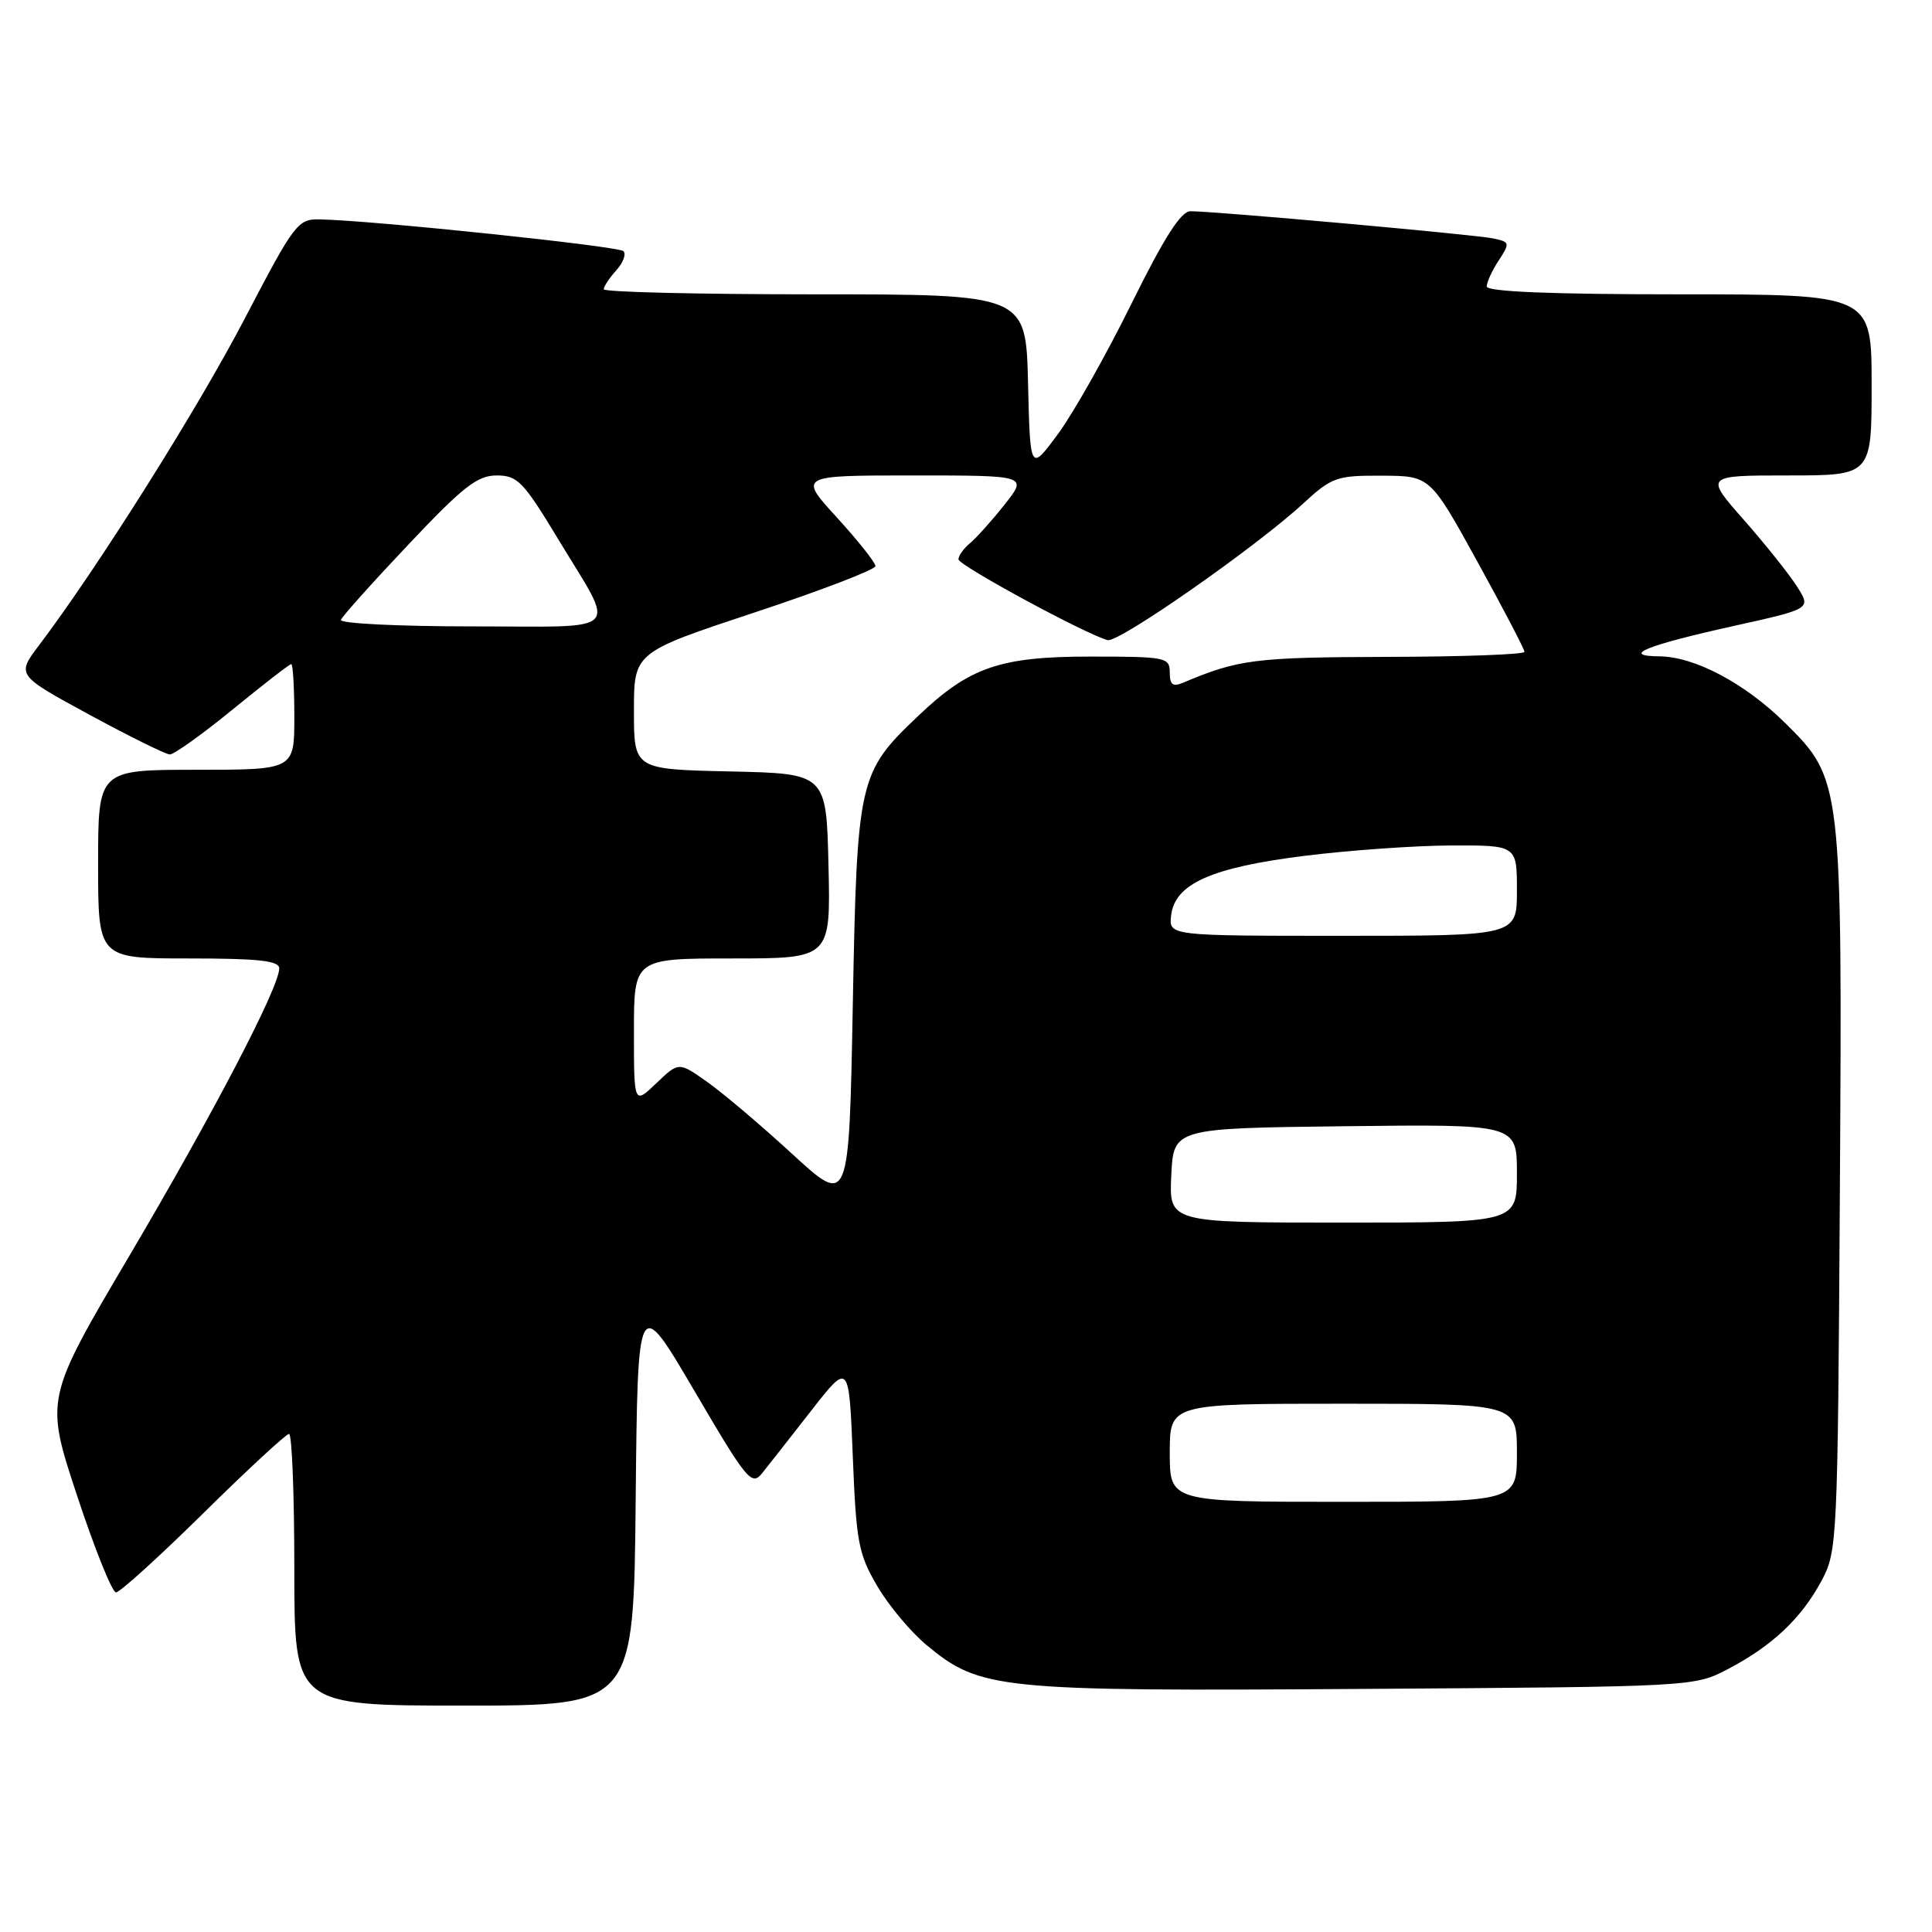 <?xml version="1.0" encoding="UTF-8" standalone="no"?>
<!DOCTYPE svg PUBLIC "-//W3C//DTD SVG 1.1//EN" "http://www.w3.org/Graphics/SVG/1.1/DTD/svg11.dtd" >
<svg xmlns="http://www.w3.org/2000/svg" xmlns:xlink="http://www.w3.org/1999/xlink" version="1.1" viewBox="0 0 256 256">
 <g >
 <path fill="currentColor"
d=" M 84.23 198.75 C 84.50 171.50 84.50 171.50 92.00 184.28 C 99.00 196.22 99.60 196.94 101.00 195.19 C 101.83 194.16 104.75 190.43 107.50 186.91 C 112.50 180.50 112.50 180.50 113.00 193.00 C 113.45 204.35 113.75 205.93 116.25 210.18 C 117.76 212.75 120.69 216.25 122.75 217.96 C 129.90 223.89 132.11 224.11 180.64 223.79 C 224.50 223.50 224.50 223.50 229.00 221.14 C 234.83 218.08 238.66 214.47 241.34 209.50 C 243.45 205.59 243.51 204.48 243.79 158.13 C 244.12 103.55 244.08 103.24 236.53 95.79 C 231.20 90.53 224.55 87.01 219.89 86.97 C 214.67 86.92 218.07 85.53 229.74 82.94 C 239.99 80.67 239.99 80.67 238.13 77.74 C 237.11 76.13 233.94 72.15 231.08 68.90 C 225.88 63.00 225.88 63.00 236.94 63.00 C 248.00 63.00 248.00 63.00 248.00 51.00 C 248.00 39.00 248.00 39.00 222.50 39.00 C 205.59 39.00 197.00 38.65 197.00 37.96 C 197.00 37.40 197.71 35.84 198.59 34.51 C 200.10 32.19 200.07 32.06 197.84 31.59 C 195.39 31.08 160.79 27.97 157.73 27.99 C 156.47 28.00 154.24 31.51 149.92 40.25 C 146.60 46.99 142.22 54.75 140.19 57.50 C 136.50 62.50 136.50 62.50 136.22 50.75 C 135.94 39.00 135.94 39.00 107.97 39.00 C 92.59 39.00 80.00 38.70 80.00 38.33 C 80.00 37.96 80.75 36.83 81.66 35.82 C 82.57 34.81 83.00 33.67 82.61 33.28 C 81.96 32.62 49.50 29.22 42.41 29.07 C 39.45 29.00 39.05 29.53 32.41 42.25 C 26.15 54.25 12.91 75.27 5.19 85.48 C 2.18 89.45 2.18 89.45 11.84 94.70 C 17.15 97.58 21.95 99.95 22.50 99.97 C 23.05 99.98 26.80 97.30 30.84 94.00 C 34.88 90.70 38.36 88.00 38.59 88.00 C 38.82 88.00 39.00 91.15 39.00 95.00 C 39.00 102.00 39.00 102.00 26.00 102.00 C 13.00 102.00 13.00 102.00 13.00 114.50 C 13.00 127.00 13.00 127.00 25.00 127.00 C 34.28 127.00 37.00 127.30 37.00 128.32 C 37.00 130.81 28.30 147.49 17.13 166.42 C 5.97 185.34 5.97 185.34 10.21 198.17 C 12.54 205.23 14.86 211.00 15.37 211.00 C 15.88 211.00 21.09 206.28 26.95 200.50 C 32.81 194.72 37.92 190.00 38.30 190.00 C 38.69 190.00 39.00 198.10 39.00 208.00 C 39.00 226.00 39.00 226.00 61.48 226.00 C 83.97 226.00 83.97 226.00 84.23 198.75 Z  M 155.00 192.50 C 155.00 186.00 155.00 186.00 178.00 186.00 C 201.00 186.00 201.00 186.00 201.00 192.50 C 201.00 199.00 201.00 199.00 178.00 199.00 C 155.00 199.00 155.00 199.00 155.00 192.50 Z  M 155.20 155.75 C 155.50 149.50 155.50 149.50 178.25 149.23 C 201.00 148.96 201.00 148.96 201.00 155.48 C 201.00 162.00 201.00 162.00 177.95 162.00 C 154.90 162.00 154.90 162.00 155.20 155.75 Z  M 105.00 152.93 C 100.88 149.14 95.80 144.84 93.72 143.37 C 89.94 140.69 89.94 140.69 86.97 143.53 C 84.00 146.37 84.00 146.37 84.00 136.69 C 84.00 127.00 84.00 127.00 97.03 127.00 C 110.06 127.00 110.06 127.00 109.78 114.75 C 109.50 102.50 109.50 102.50 96.75 102.22 C 84.00 101.94 84.00 101.94 84.00 94.20 C 84.00 86.45 84.00 86.45 100.00 81.15 C 108.80 78.24 116.00 75.47 116.00 75.01 C 116.00 74.54 113.70 71.65 110.90 68.58 C 105.80 63.00 105.80 63.00 120.98 63.00 C 136.17 63.00 136.17 63.00 133.12 66.85 C 131.45 68.96 129.38 71.27 128.54 71.97 C 127.69 72.67 127.00 73.64 127.00 74.11 C 127.00 74.91 143.90 84.07 146.77 84.82 C 148.22 85.20 166.36 72.53 172.61 66.78 C 176.48 63.22 177.09 63.00 183.11 63.03 C 189.50 63.06 189.50 63.06 195.75 74.40 C 199.19 80.64 202.00 86.03 202.00 86.37 C 202.00 86.72 193.79 87.02 183.75 87.04 C 166.30 87.09 164.07 87.37 156.75 90.47 C 155.40 91.04 155.00 90.73 155.00 89.11 C 155.00 87.10 154.51 87.00 144.46 87.00 C 132.51 87.00 128.46 88.39 121.67 94.86 C 113.75 102.38 113.56 103.22 113.00 133.16 C 112.50 159.81 112.50 159.81 105.00 152.93 Z  M 155.18 121.30 C 155.67 117.11 160.50 114.95 172.81 113.41 C 178.69 112.67 187.44 112.05 192.25 112.03 C 201.00 112.00 201.00 112.00 201.00 118.00 C 201.00 124.00 201.00 124.00 177.93 124.00 C 154.87 124.00 154.87 124.00 155.18 121.30 Z  M 45.17 82.14 C 45.35 81.66 49.38 77.16 54.13 72.14 C 61.34 64.50 63.26 63.00 65.81 63.00 C 68.57 63.00 69.35 63.81 73.90 71.34 C 81.70 84.25 82.93 83.00 62.52 83.00 C 52.79 83.00 44.98 82.61 45.17 82.14 Z "/>
</g>
</svg>